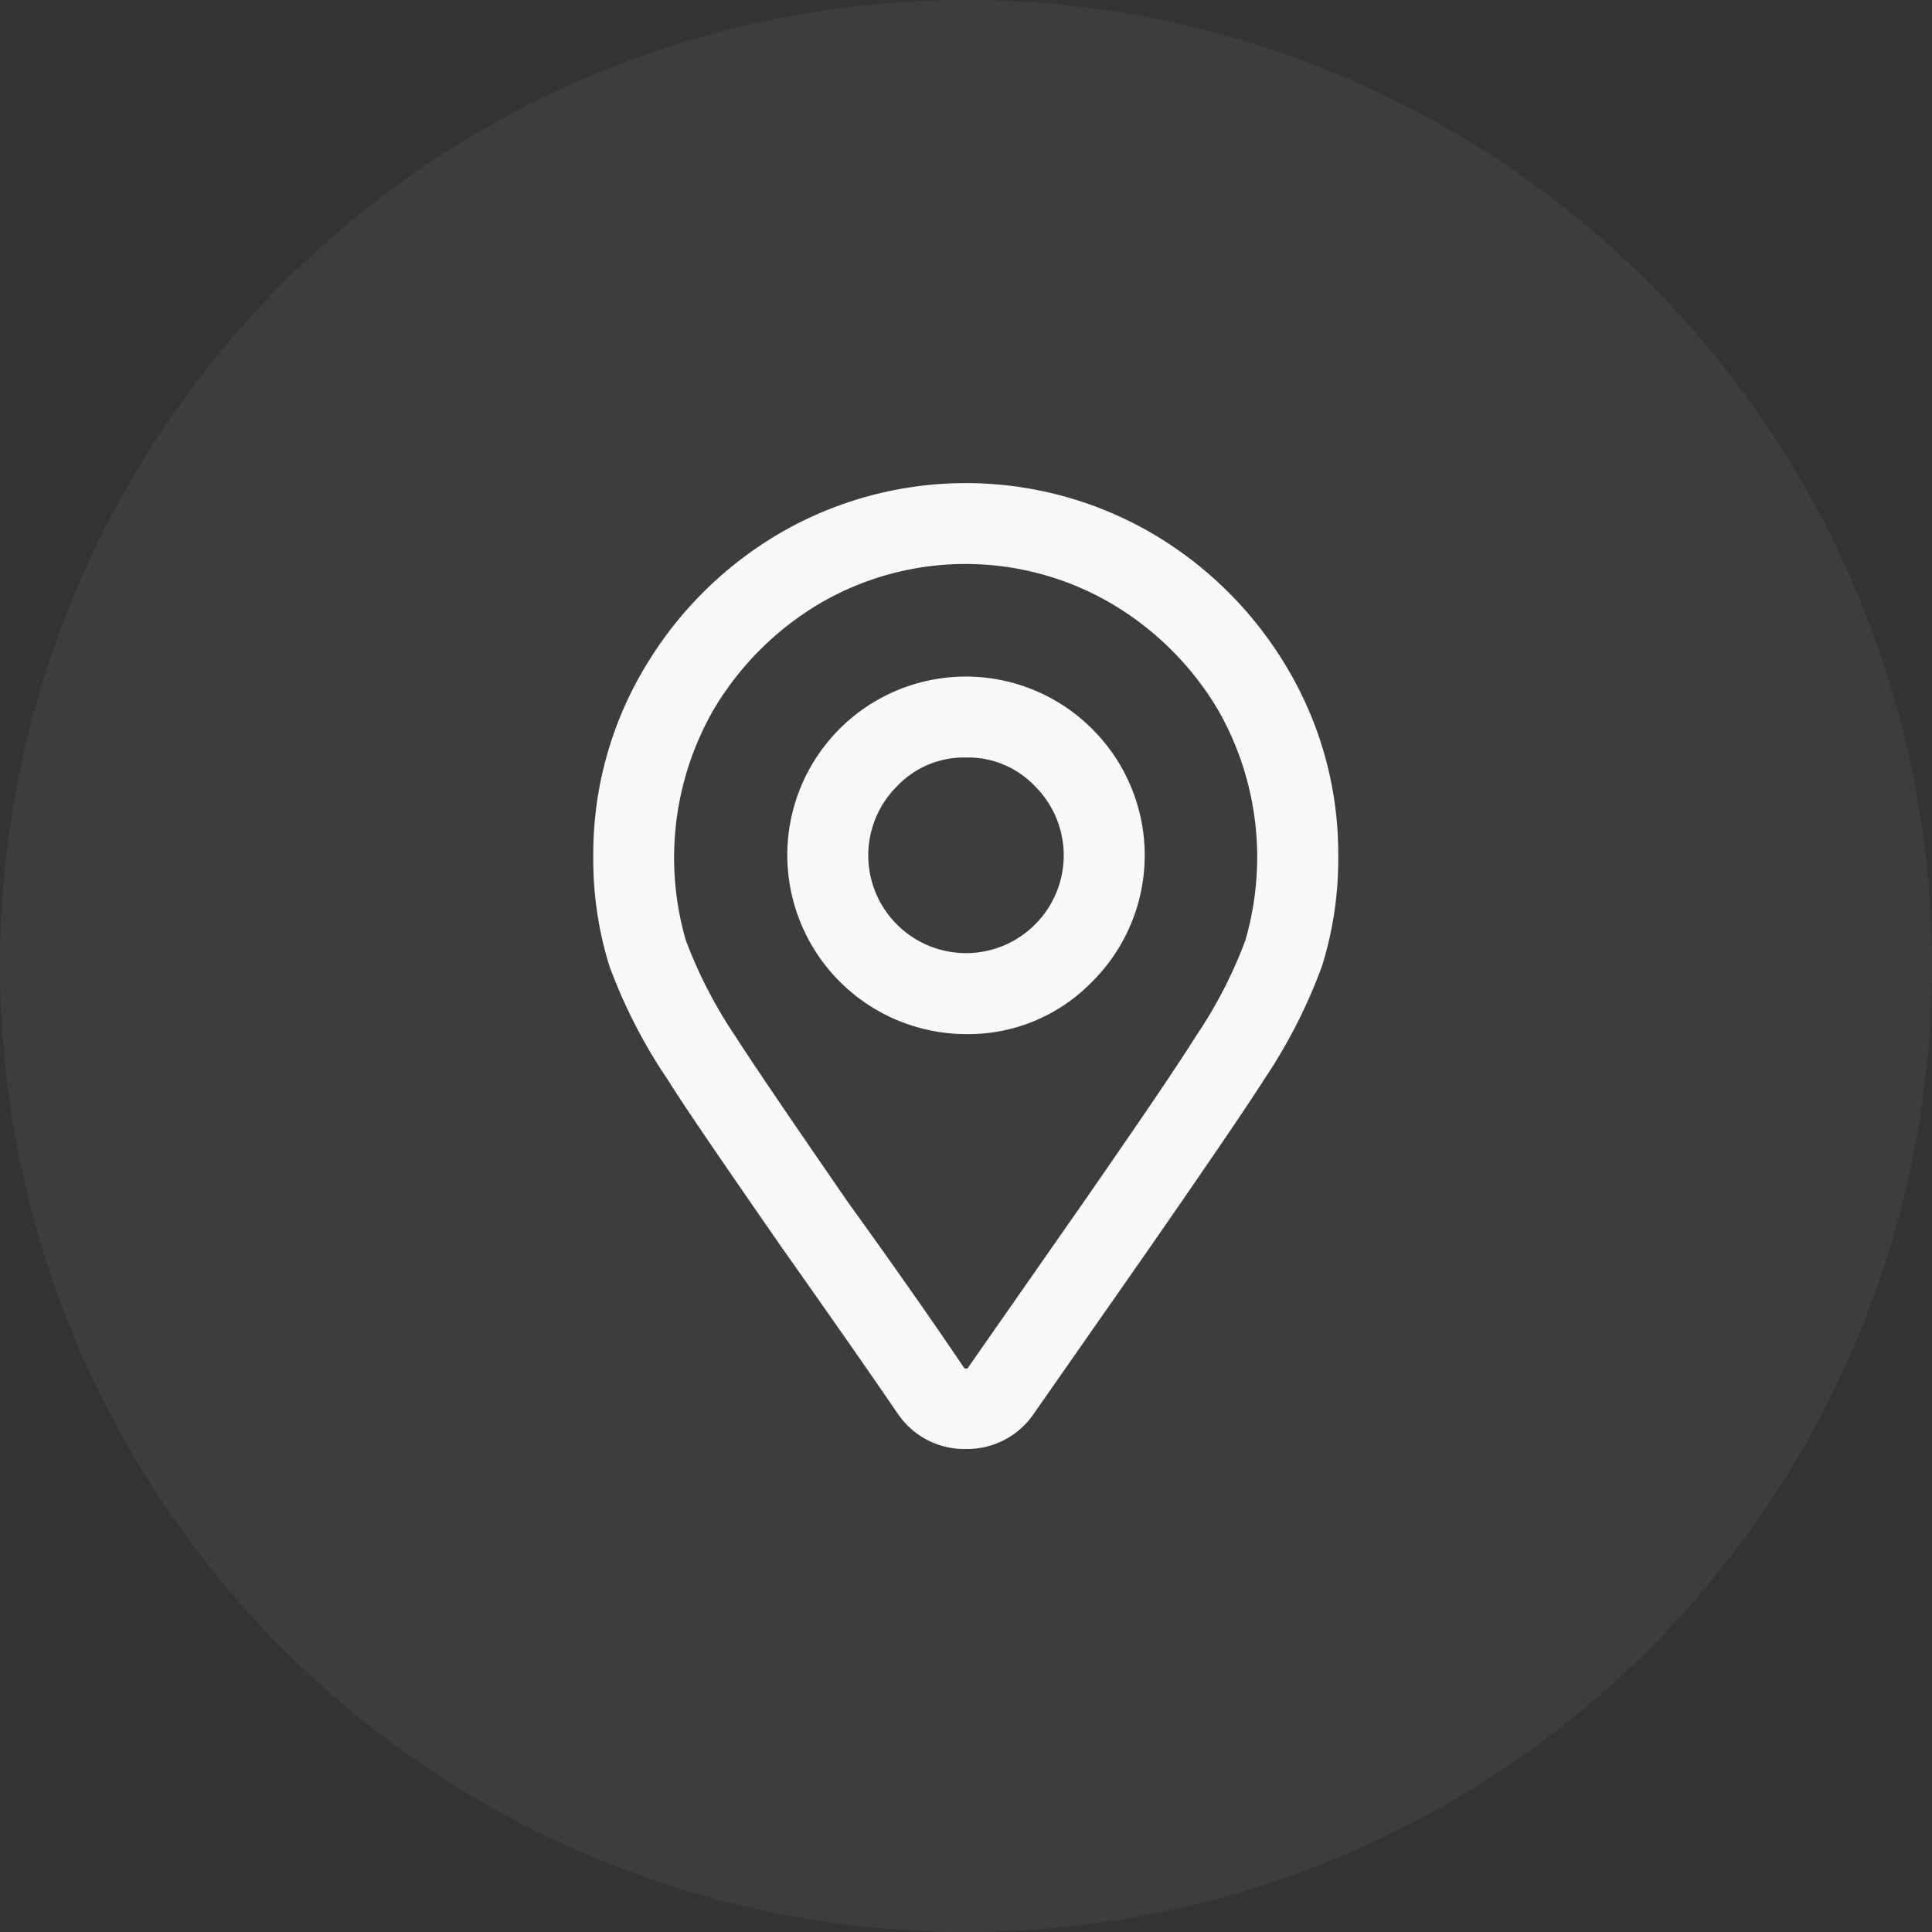 <svg xmlns="http://www.w3.org/2000/svg" viewBox="0 0 120 120"><rect x="0" y="0" width="120" height="120" fill="#333333" stroke="none"/><defs><style>.cls-1{fill:#fff;opacity:0.05;}.cls-2{fill:#f9f9f9;}</style></defs><title>local-f_1</title><g id="Camada_2" data-name="Camada 2"><g id="Prancheta_I" data-name="Prancheta I"><circle class="cls-1" cx="60" cy="60" r="60"/><path class="cls-2" d="M60,90a5,5,0,0,1-4.21-2.15c-1.85-2.71-4.27-6.17-7.18-10.29l0,0c-3.57-5.15-6-8.68-7.13-10.49A32.82,32.82,0,0,1,37.85,60a22.25,22.25,0,0,1-1-6.85A22.53,22.53,0,0,1,40,41.54a23.64,23.64,0,0,1,8.4-8.4,23,23,0,0,1,23.18,0,23.64,23.64,0,0,1,8.4,8.4,22.53,22.53,0,0,1,3.14,11.59,22.25,22.25,0,0,1-1,6.85A32.91,32.91,0,0,1,78.55,67c-1.16,1.82-3.57,5.35-7.14,10.5l-7.2,10.31A5,5,0,0,1,60,90Zm-.09-5h.18l7.19-10.3c3.54-5.1,5.9-8.58,7-10.34a28.26,28.26,0,0,0,3.06-5.92A18.45,18.45,0,0,0,75.66,44.1,18.8,18.8,0,0,0,69,37.47a17.93,17.93,0,0,0-18.06,0,18.8,18.8,0,0,0-6.63,6.63,18.45,18.45,0,0,0-1.71,14.31,28.53,28.53,0,0,0,3.06,5.93c1.12,1.75,3.49,5.23,7,10.32C55.64,78.79,58.06,82.26,59.91,85ZM60,64.23a11.13,11.13,0,0,1-11.1-11.1,11.09,11.09,0,0,1,18.94-7.85,11.07,11.07,0,0,1,0,15.69h0A10.7,10.7,0,0,1,60,64.23Zm0-17.18a5.73,5.73,0,0,0-4.29,1.79,6.06,6.06,0,0,0,0,8.58,6.06,6.06,0,0,0,8.58,0h0a6.06,6.06,0,0,0,0-8.58A5.73,5.73,0,0,0,60,47.05Z"/></g></g></svg>